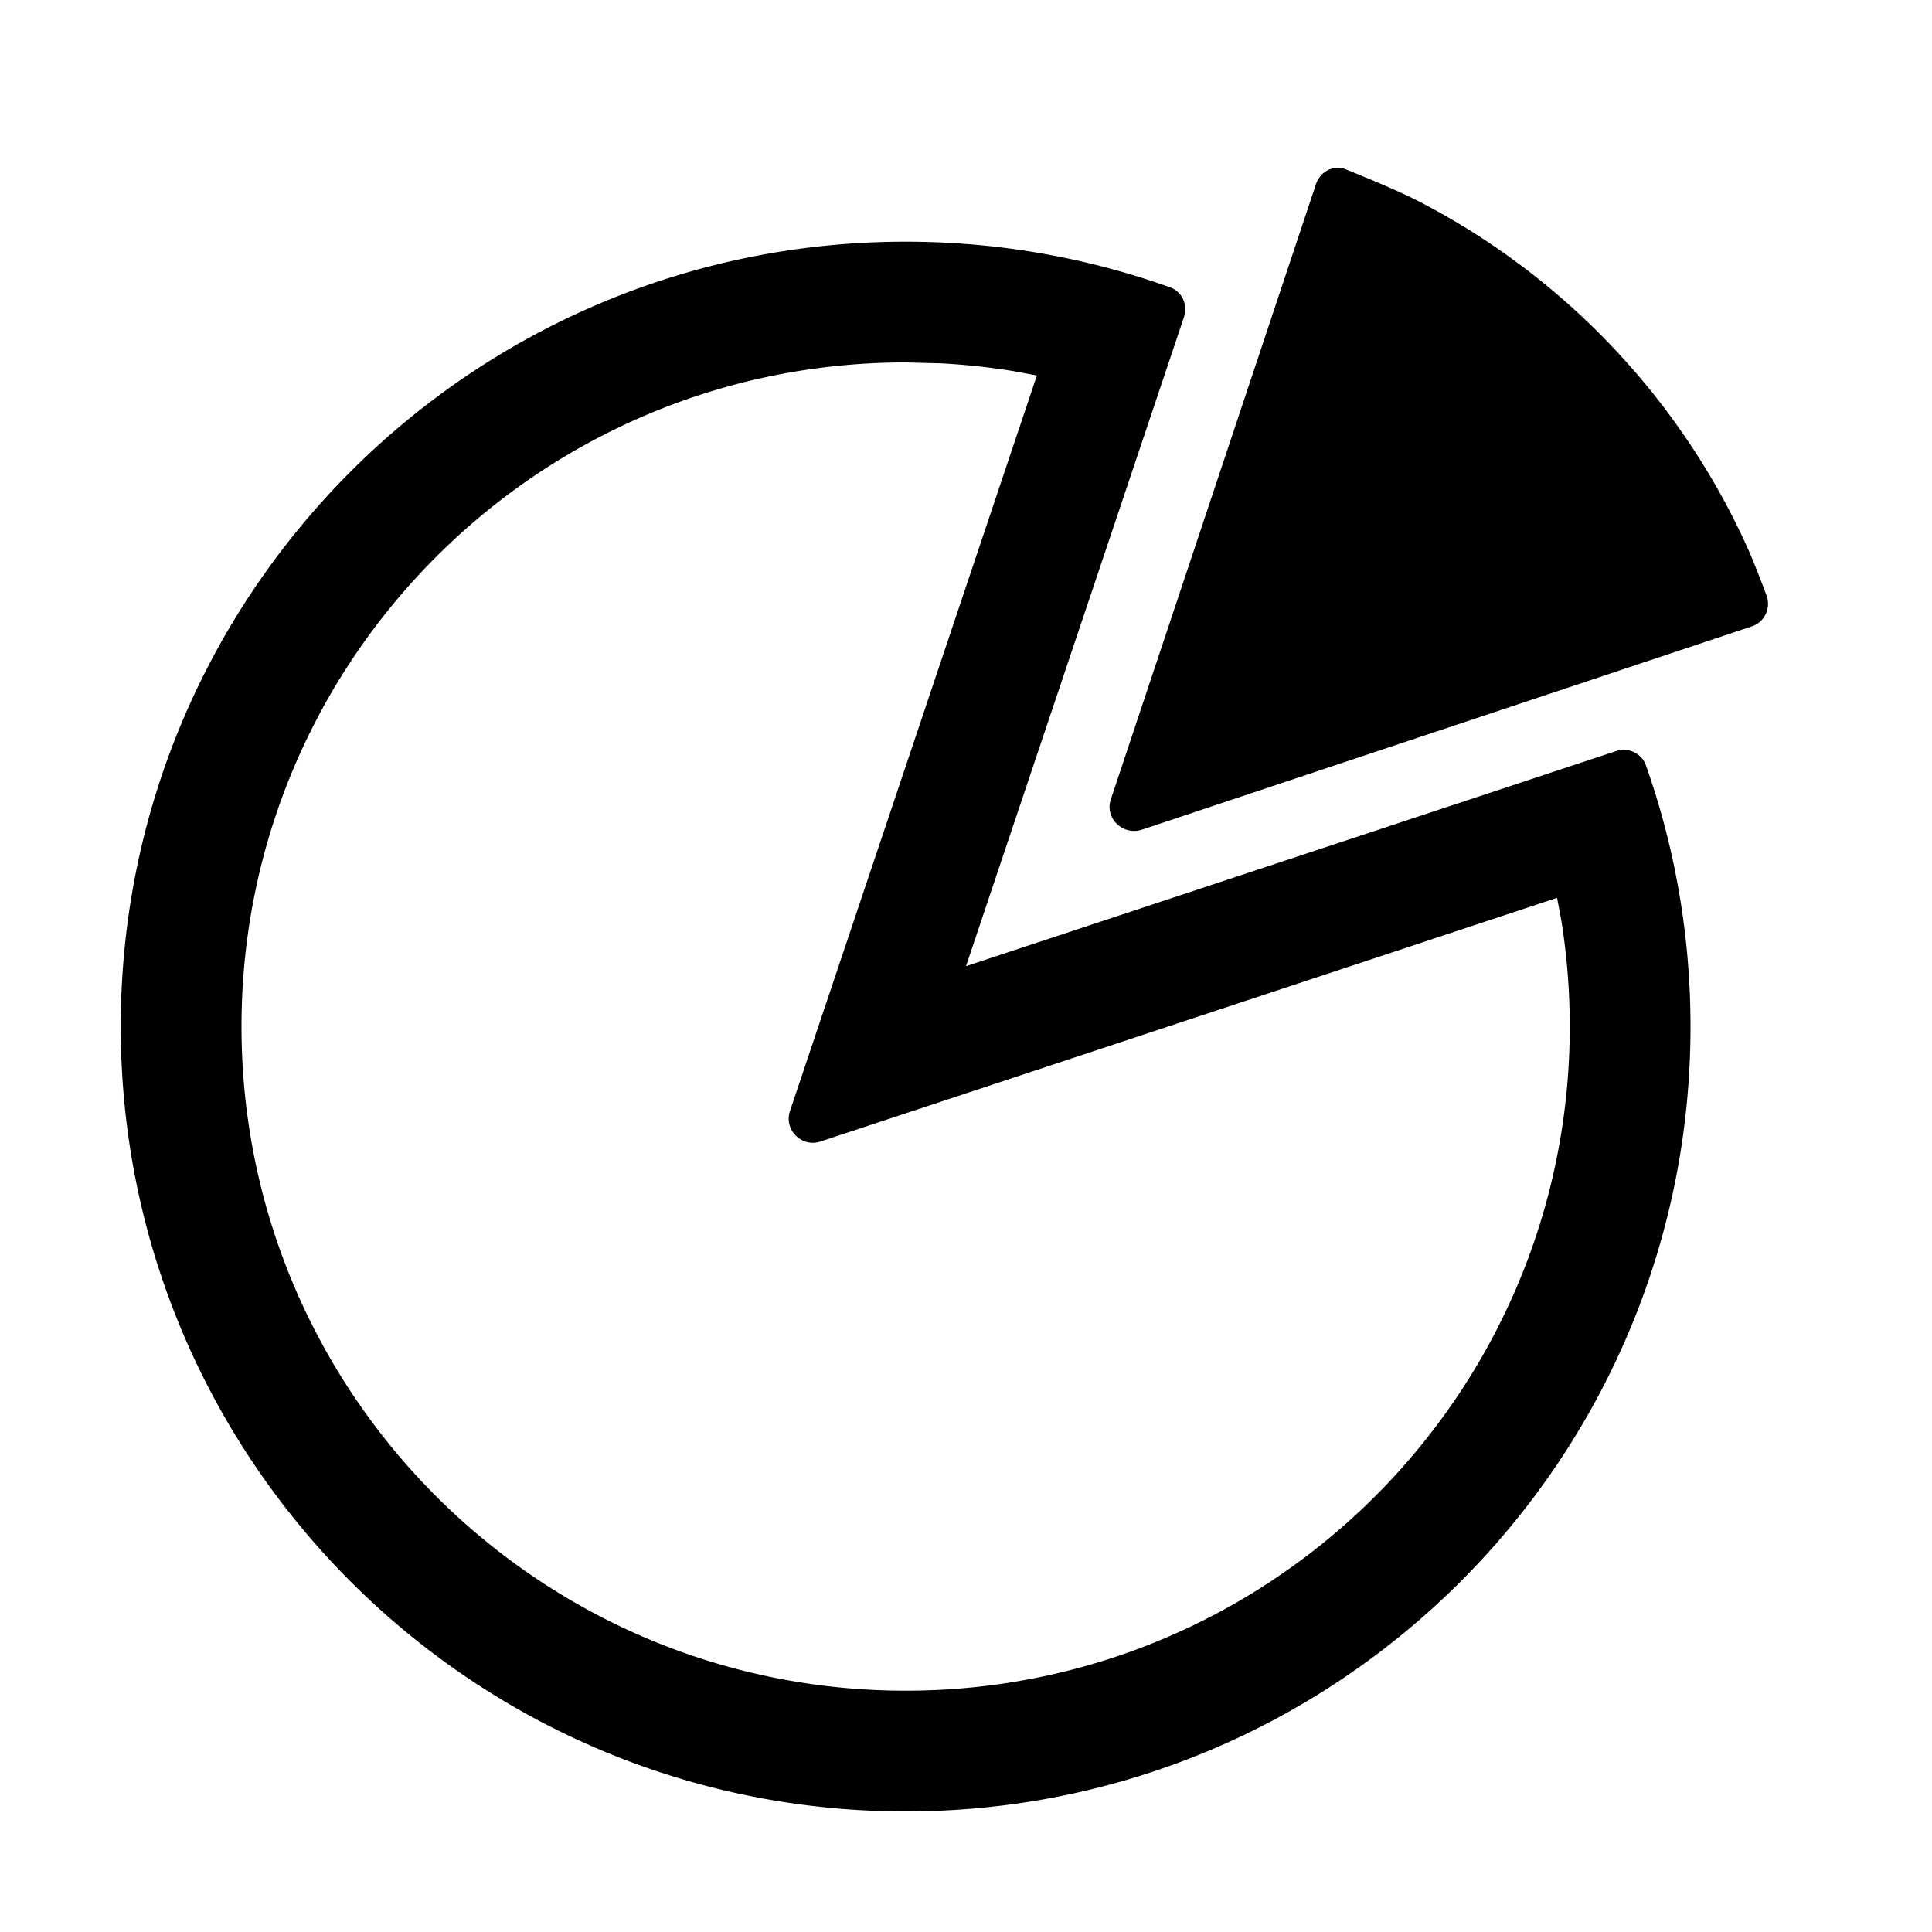 <svg viewBox="0 0 1024 1024" focusable="false"><path fill-rule="evenodd" d="m892.32 344.051-287.044 95.683c-10.007 3.336-19.864-6.006-16.527-16.012l97.86-293.498 10.846-32.527c2.312-6.933 9.495-10.596 16.241-7.787 11.405 4.602 28.211 11.6 38.157 16.731 77.005 39.738 138.835 104.76 174.521 184.087 2.906 6.457 6.836 16.64 9.856 24.716 2.586 6.702-.883 14.265-7.699 16.537l-36.211 12.07ZM480 960.098c229.754 0 416-186.252 416-416.002 0-48.558-8.32-95.173-23.648-138.518-2.278-6.431-9.44-9.592-15.917-7.449L512 512.096l115.482-343.885c2.173-6.472-.806-13.579-7.233-15.88-43.818-15.689-91.036-24.234-140.249-24.234-229.75 0-416 186.249-416 416 0 229.749 186.25 416.001 416 416.001Zm56.356-763.524 13.212 2.434-130.843 389.794c-3.356 10 6.142 19.538 16.156 16.226L825.28 475.872l2.336 12.477A354.887 354.887 0 0 1 832 544.096c0 194.402-157.596 352.002-352 352.002s-352-157.6-352-352.002c0-194.403 157.596-352 352-352l18.973.502a353.5 353.5 0 0 1 37.383 3.976Z"/></svg>
